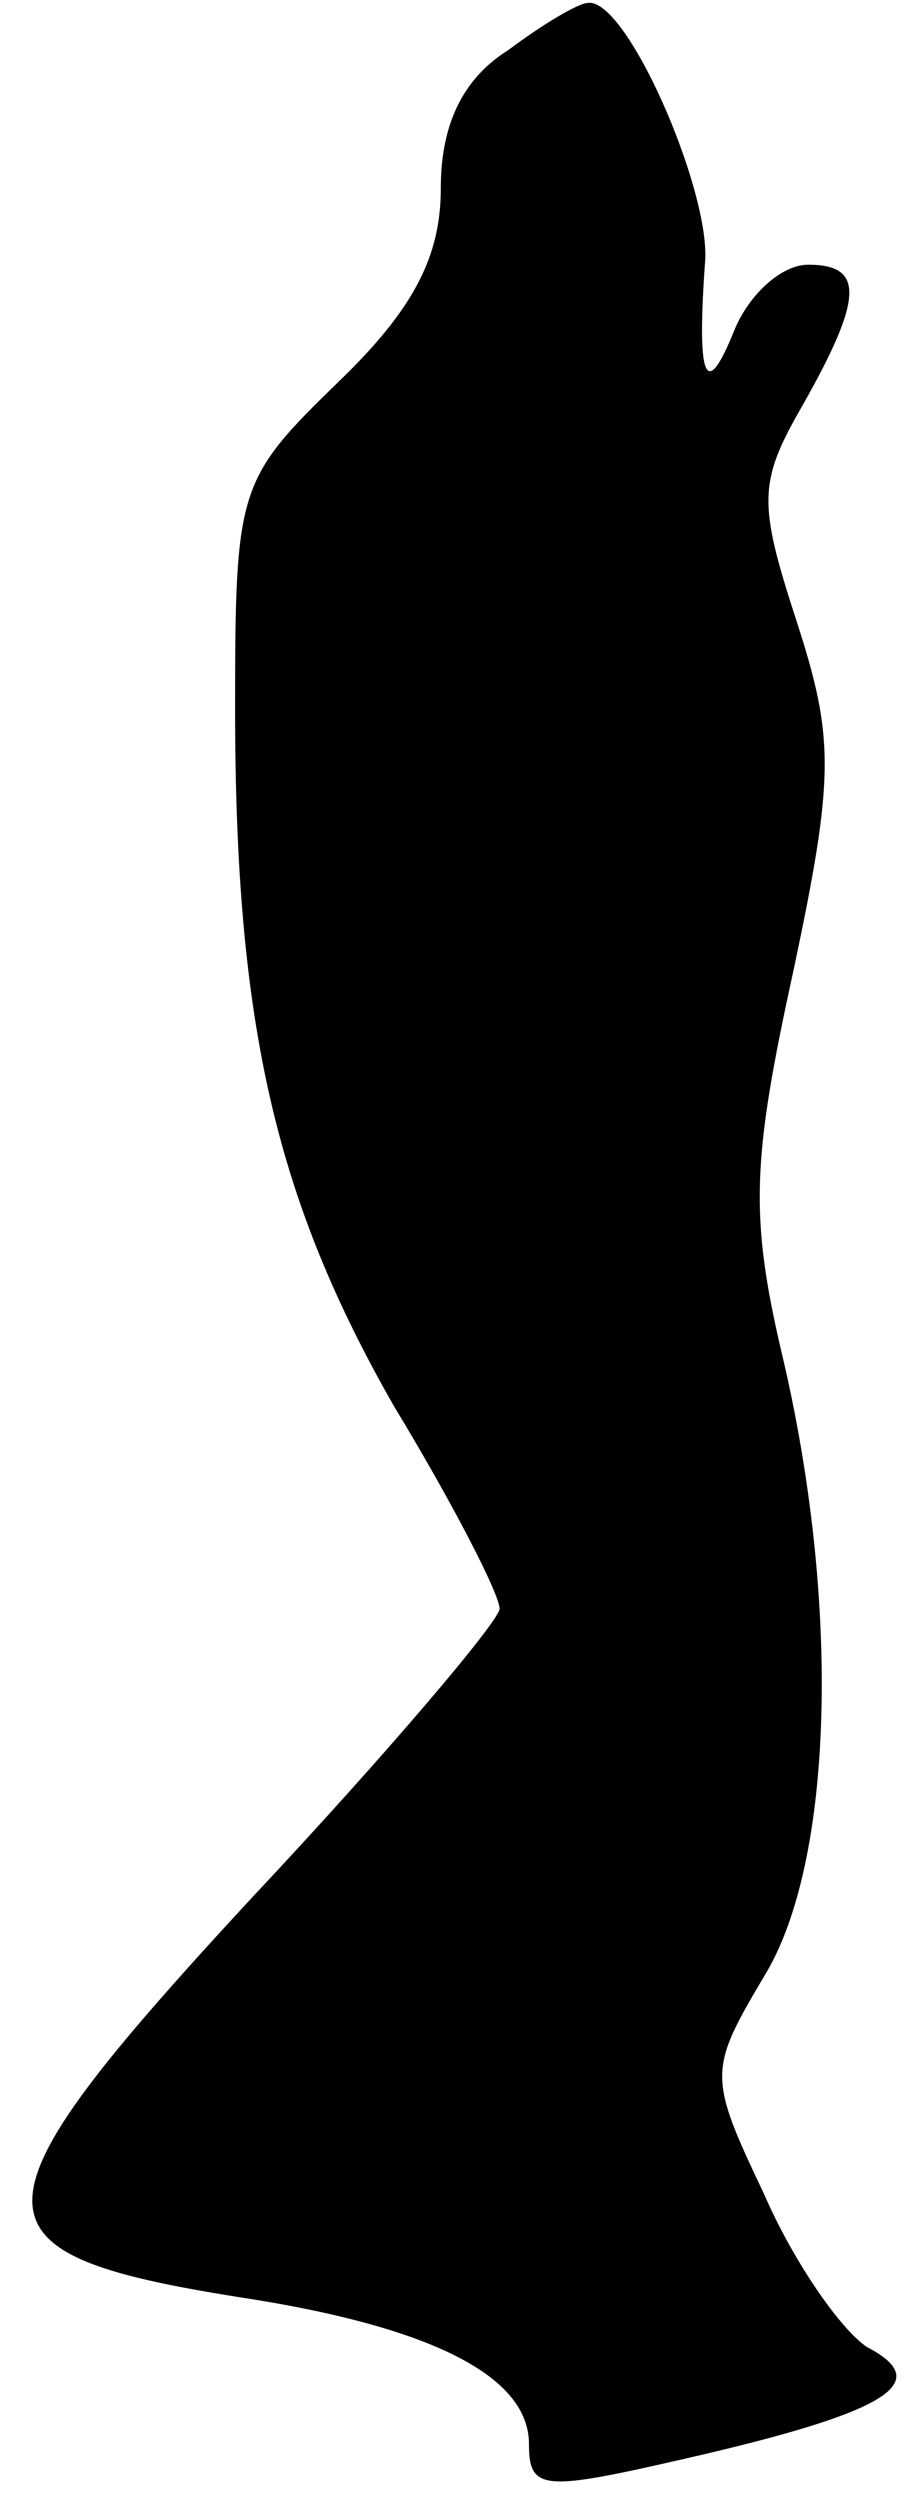<?xml version="1.0" standalone="no"?>
<!DOCTYPE svg PUBLIC "-//W3C//DTD SVG 20010904//EN"
 "http://www.w3.org/TR/2001/REC-SVG-20010904/DTD/svg10.dtd">
<svg version="1.0" xmlns="http://www.w3.org/2000/svg"
 width="31pt" height="85pt" viewBox="0 0 31 85"
 preserveAspectRatio="xMidYMid meet">
<g transform="translate(0,85) scale(0.1,-0.1)"
fill="#000000" stroke="none">
<path fill="#000000" stroke="none" d="M173 833 c-16 -10 -23 -26 -23 -47 0
-23 -9 -41 -35 -66 -34 -33 -35 -36 -35 -111 0 -108 14 -167 54 -237 20 -33
36 -64 36 -69 0 -4 -38 -49 -85 -99 -98 -106 -98 -120 -4 -135 66 -10 99 -27
99 -50 0 -16 5 -16 53 -5 70 16 85 26 62 38 -9 6 -25 29 -35 52 -19 40 -19 42
0 74 24 39 26 128 6 212 -11 47 -10 66 4 130 14 66 14 79 1 119 -13 40 -13 47
2 73 21 37 21 48 2 48 -9 0 -20 -10 -25 -22 -10 -25 -13 -17 -10 24 1 25 -27
89 -40 87 -3 0 -15 -7 -27 -16z"/>
</g>
</svg>
